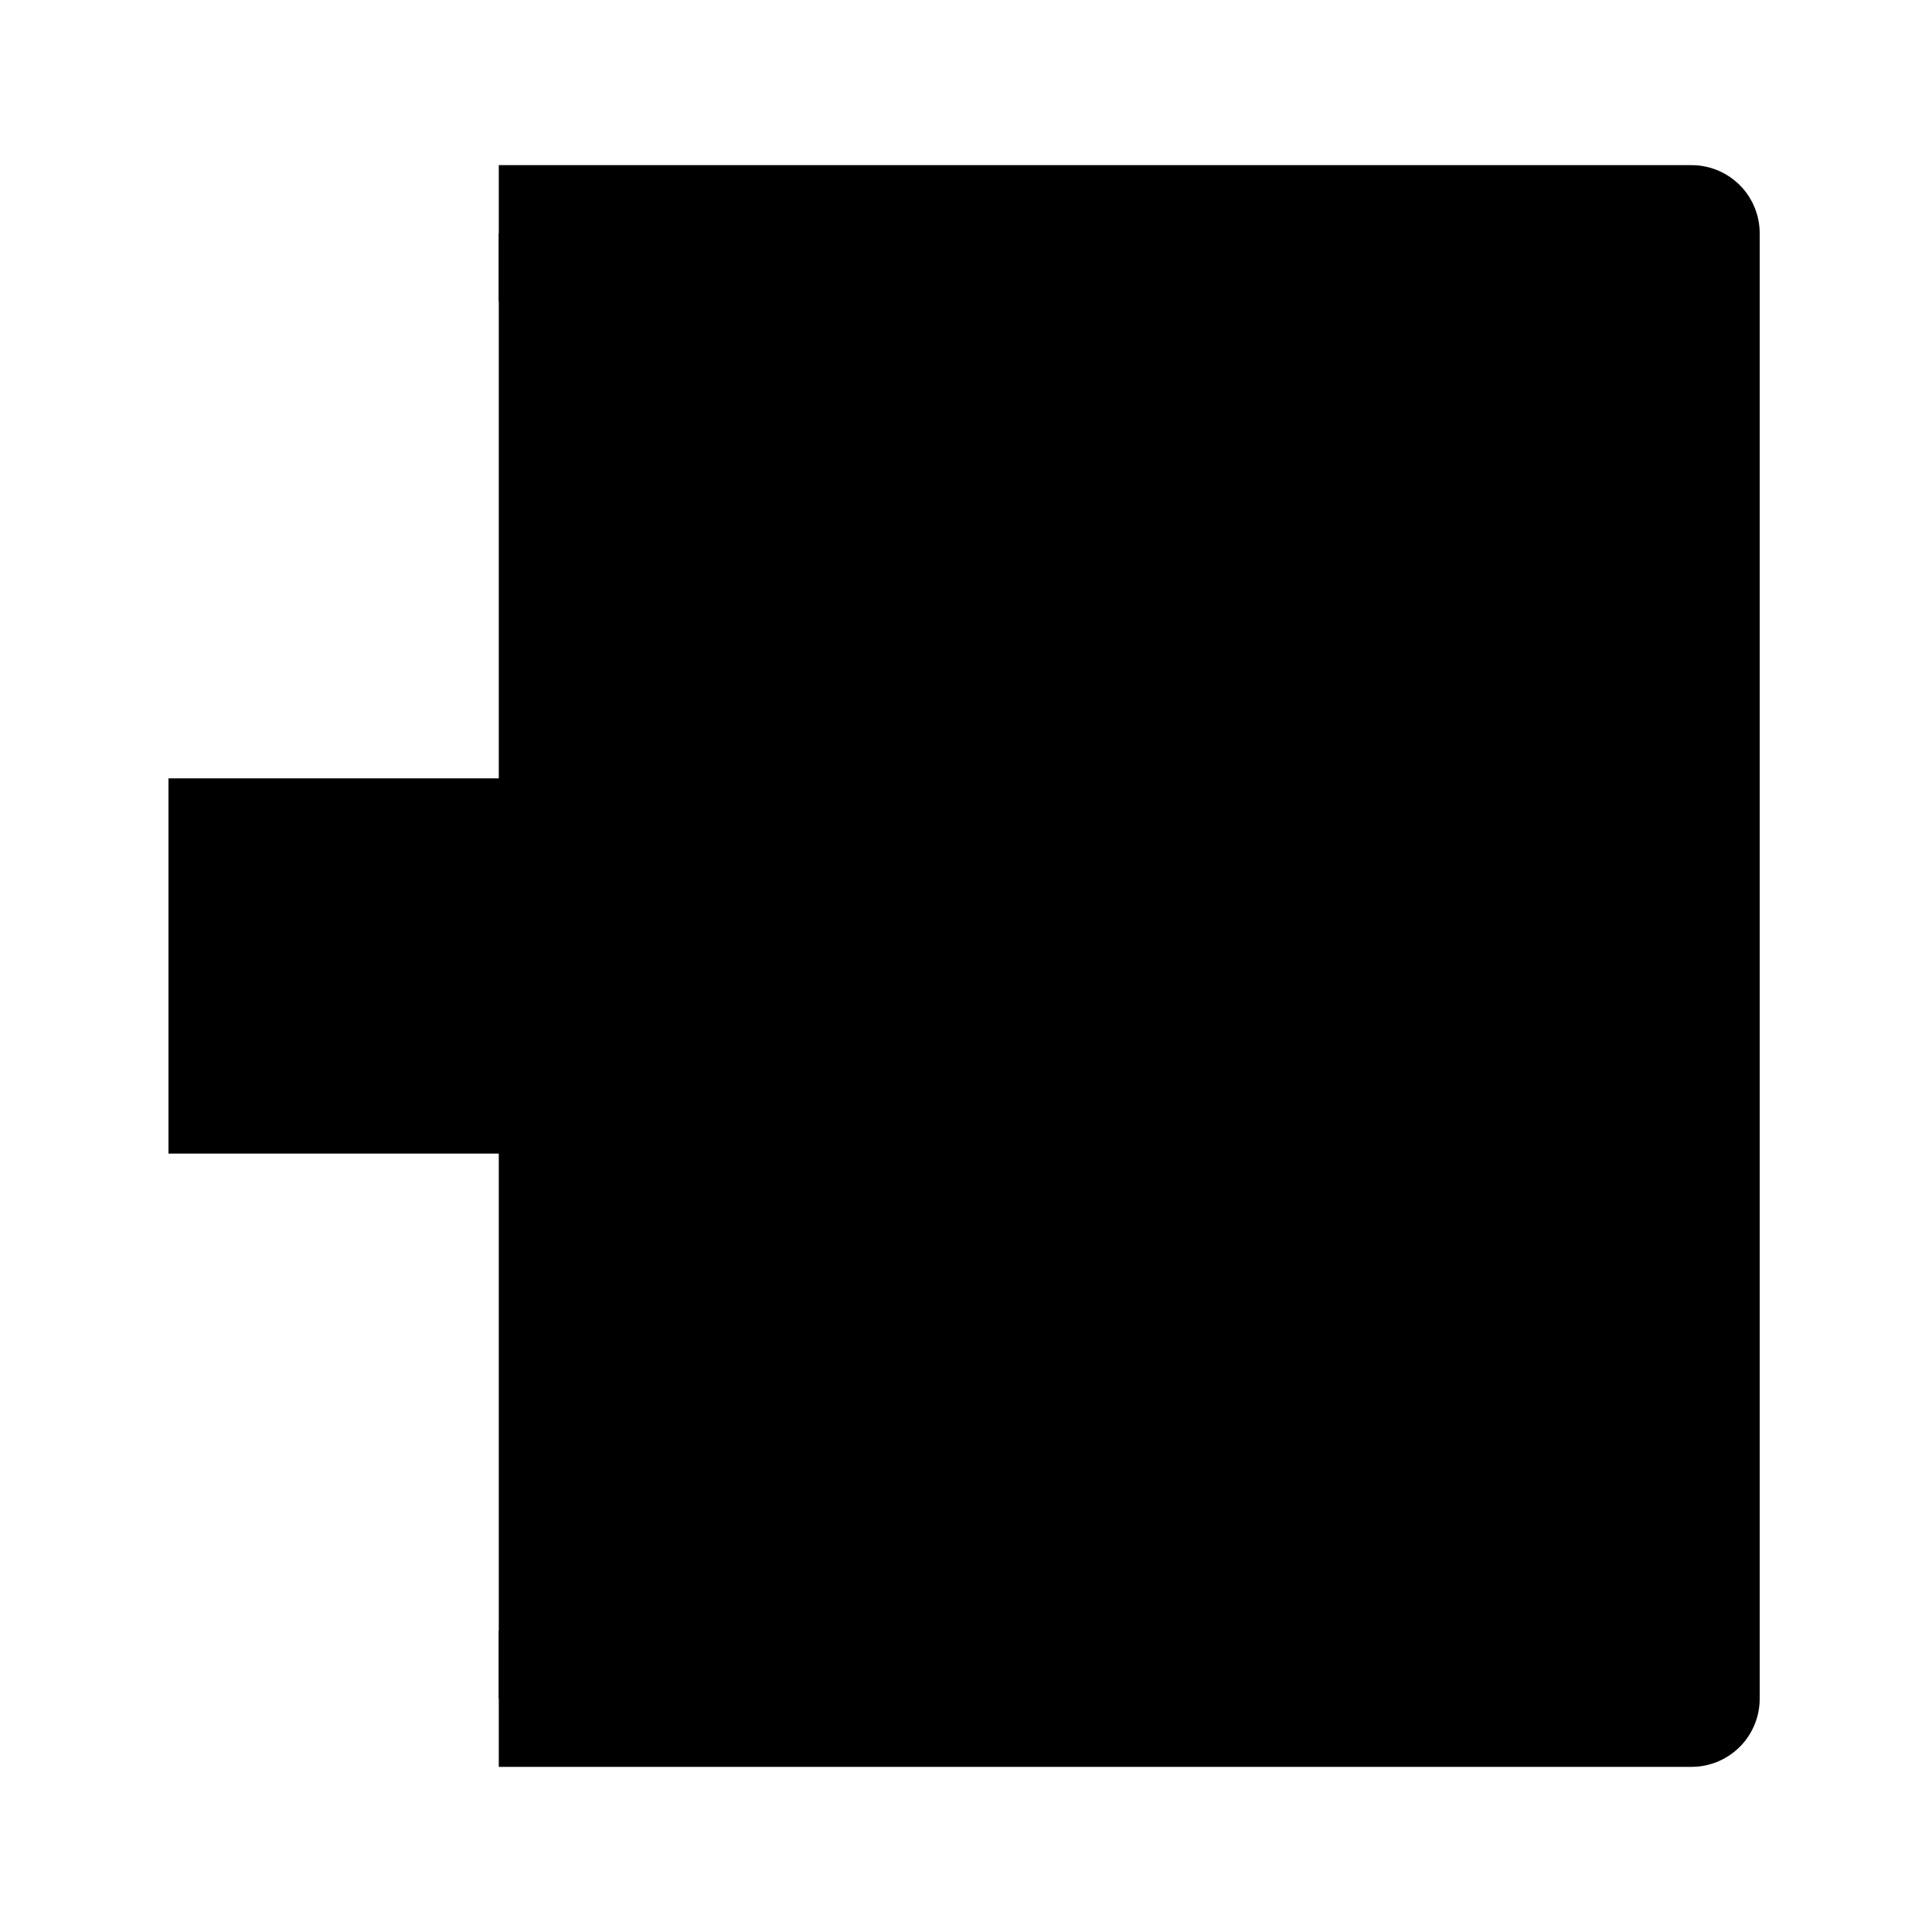 <?xml version="1.0" encoding="utf-8"?>
<!-- Generator: Adobe Illustrator 15.0.0, SVG Export Plug-In . SVG Version: 6.00 Build 0)  -->
<!DOCTYPE svg PUBLIC "-//W3C//DTD SVG 1.1//EN" "http://www.w3.org/Graphics/SVG/1.1/DTD/svg11.dtd">
<svg version="1.1" id="Layer_1" xmlns="http://www.w3.org/2000/svg" xmlns:xlink="http://www.w3.org/1999/xlink" x="0px" y="0px"
	 width="28.346px" height="28.346px" viewBox="0 0 28.346 28.346" enable-background="new 0 0 28.346 28.346" xml:space="preserve">
<polyline fill="currentColor" stroke="#000000" stroke-width="2" stroke-linejoin="round" stroke-miterlimit="10" points="7.318,3.423 
	24.818,3.423 24.818,24.923 7.318,24.923 "/>
<polygon fill="currentColor" points="10.765,21.133 18.896,14.174 10.765,7.213 10.765,11.42 2.472,11.42 2.472,16.925 10.765,16.925 "/>
</svg>

